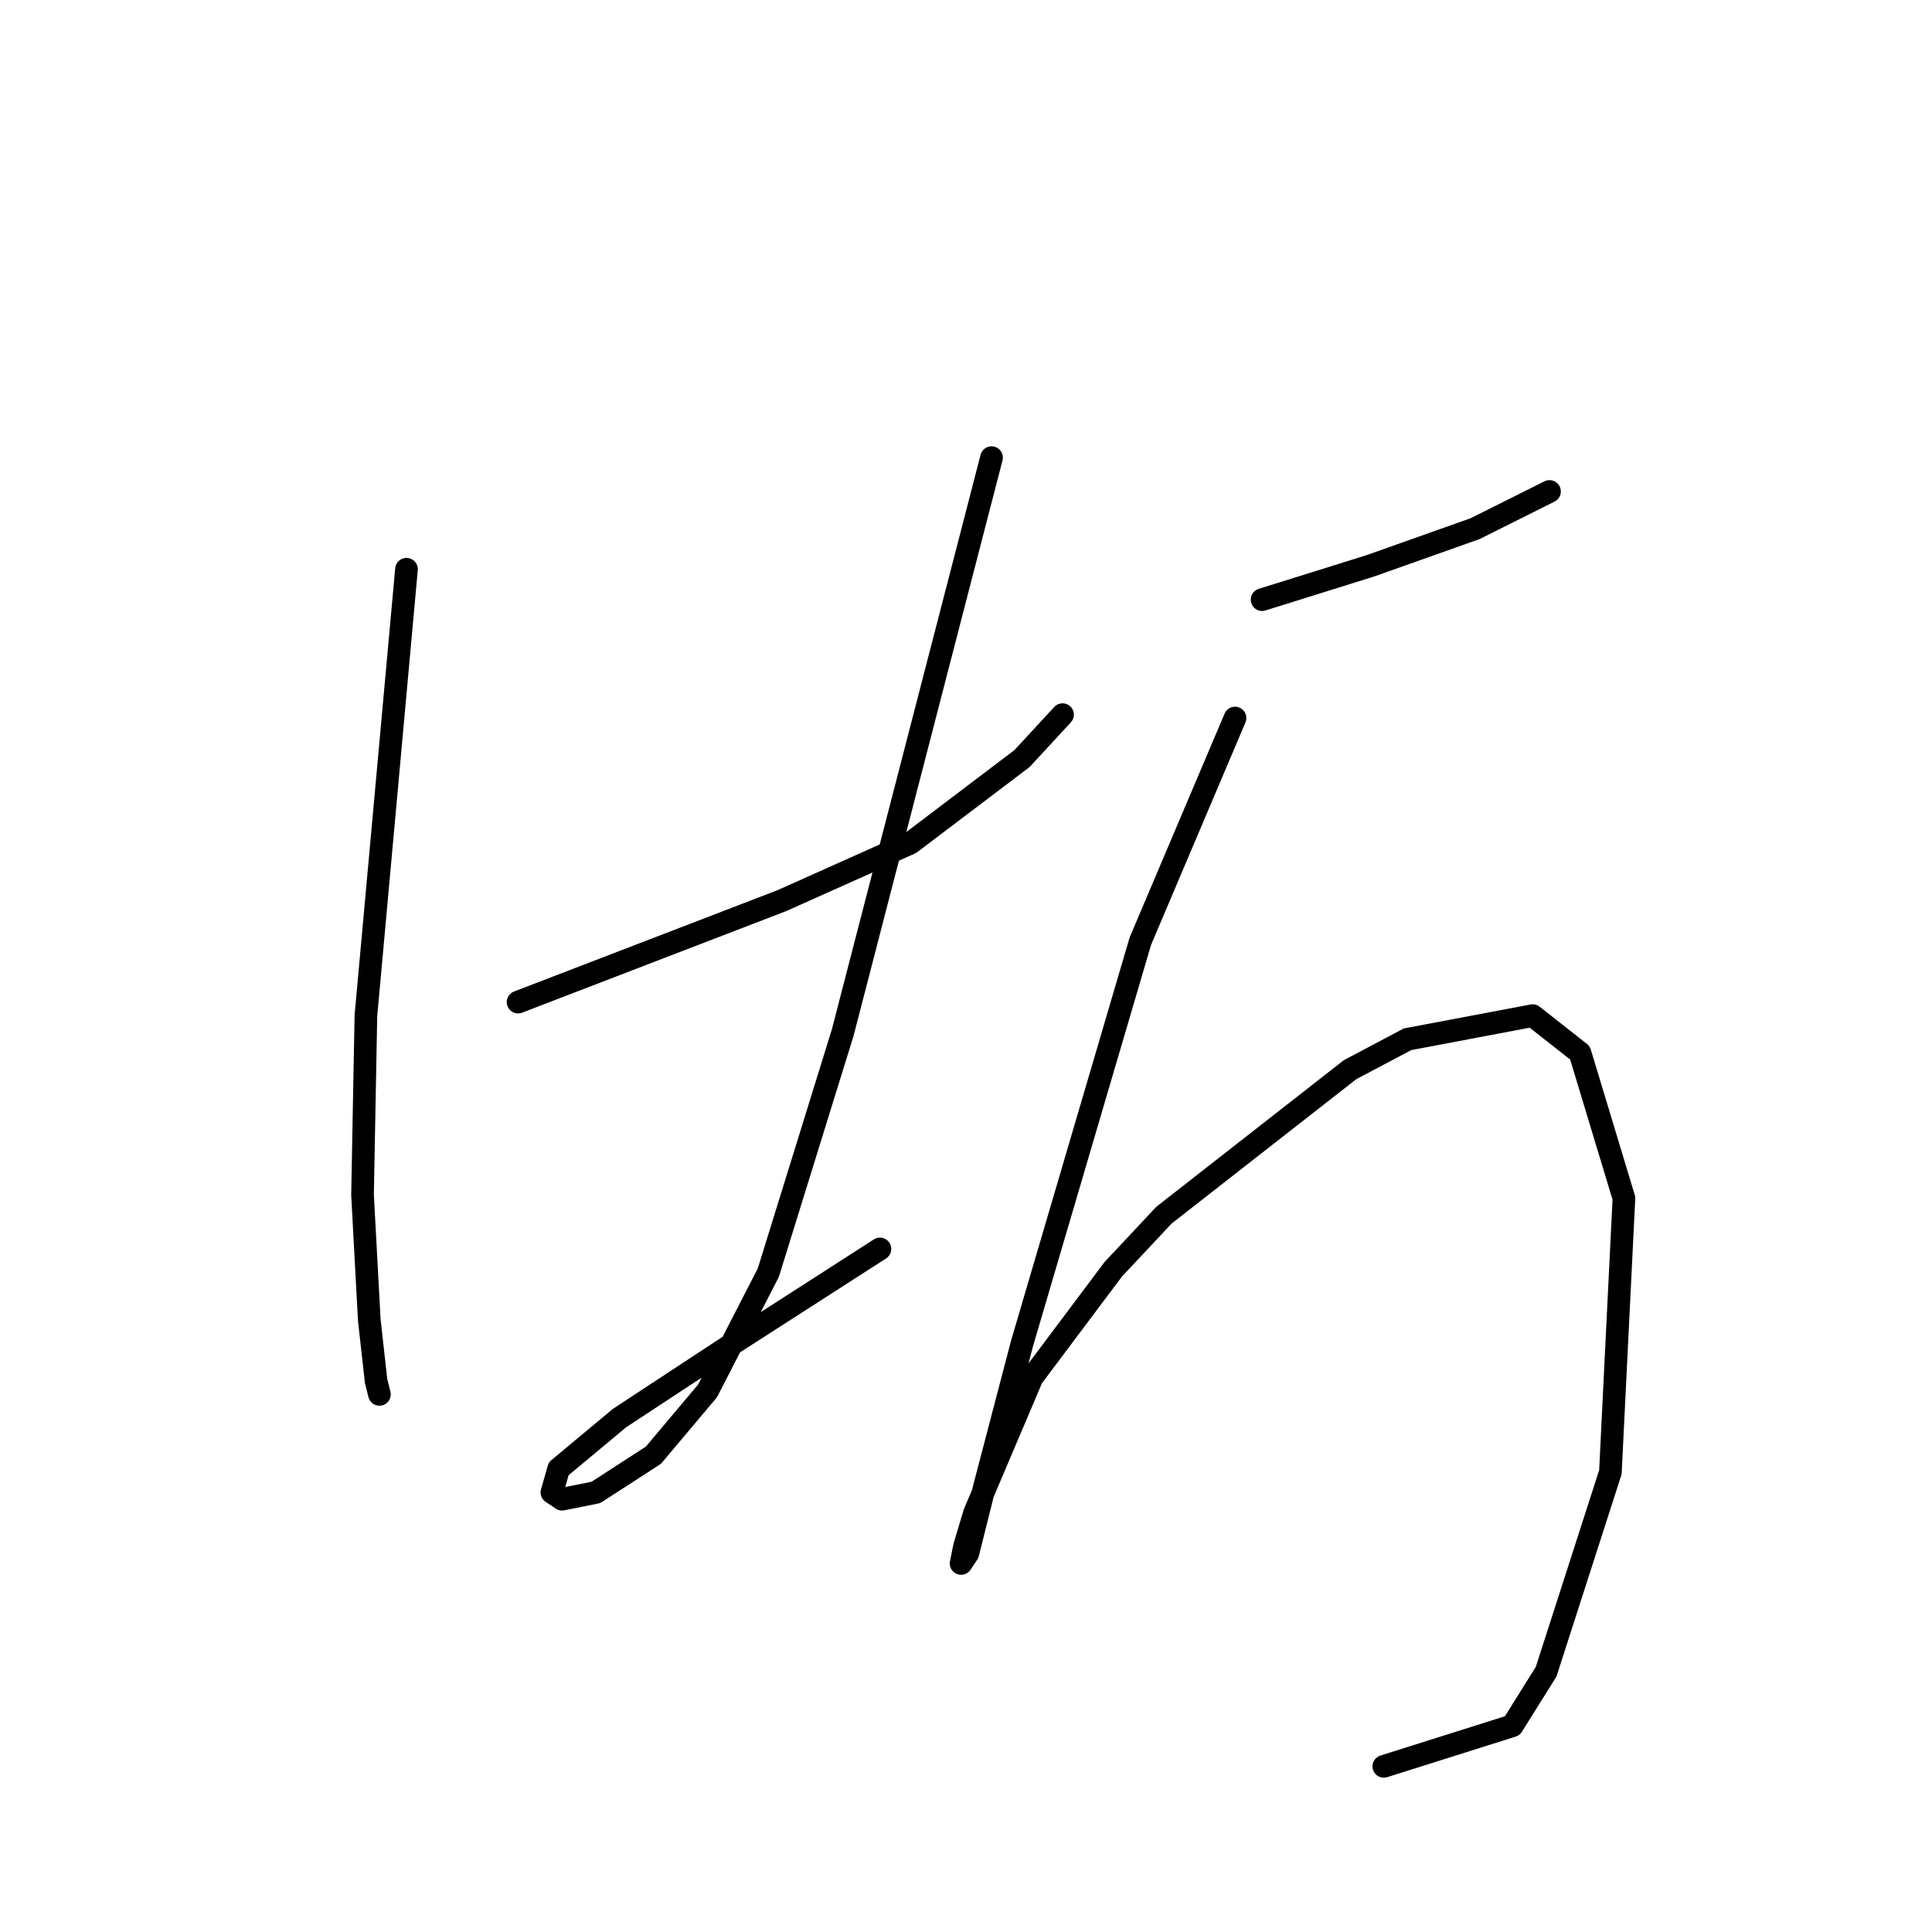 <?xml version="1.0" standalone="no"?>
    <svg width="256" height="256" xmlns="http://www.w3.org/2000/svg" version="1.1">
    <polyline stroke="black" stroke-width="3" stroke-linecap="round" fill="transparent" stroke-linejoin="round" points="53.862 75.425 51.174 105 48.485 134.574 48.037 158.324 48.933 174.904 49.829 182.969 50.278 184.762 50.278 184.762 " />
        <polyline stroke="black" stroke-width="3" stroke-linecap="round" fill="transparent" stroke-linejoin="round" points="68.65 132.782 86.126 126.061 103.602 119.339 120.629 111.721 135.417 100.519 140.794 94.694 140.794 94.694 " />
        <polyline stroke="black" stroke-width="3" stroke-linecap="round" fill="transparent" stroke-linejoin="round" points="131.384 60.638 121.526 98.726 111.667 136.815 101.809 168.63 93.743 184.314 86.574 192.828 78.956 197.757 74.475 198.653 73.131 197.757 74.027 194.62 82.093 187.898 97.776 177.592 116.596 165.493 116.596 165.493 " />
        <polyline stroke="black" stroke-width="3" stroke-linecap="round" fill="transparent" stroke-linejoin="round" points="167.232 79.458 174.401 77.218 181.571 74.977 195.462 70.048 201.736 66.911 205.32 65.119 205.32 65.119 " />
        <polyline stroke="black" stroke-width="3" stroke-linecap="round" fill="transparent" stroke-linejoin="round" points="163.647 95.142 157.374 109.929 151.1 124.716 135.417 178.04 130.488 196.86 128.247 205.823 127.351 207.167 127.799 204.926 129.143 200.445 136.761 182.521 147.515 168.182 154.237 161.012 178.882 141.744 186.5 137.711 203.08 134.574 209.353 139.504 215.179 158.772 213.386 195.068 204.872 221.506 200.391 228.676 183.363 234.053 183.363 234.053 " />
        </svg>